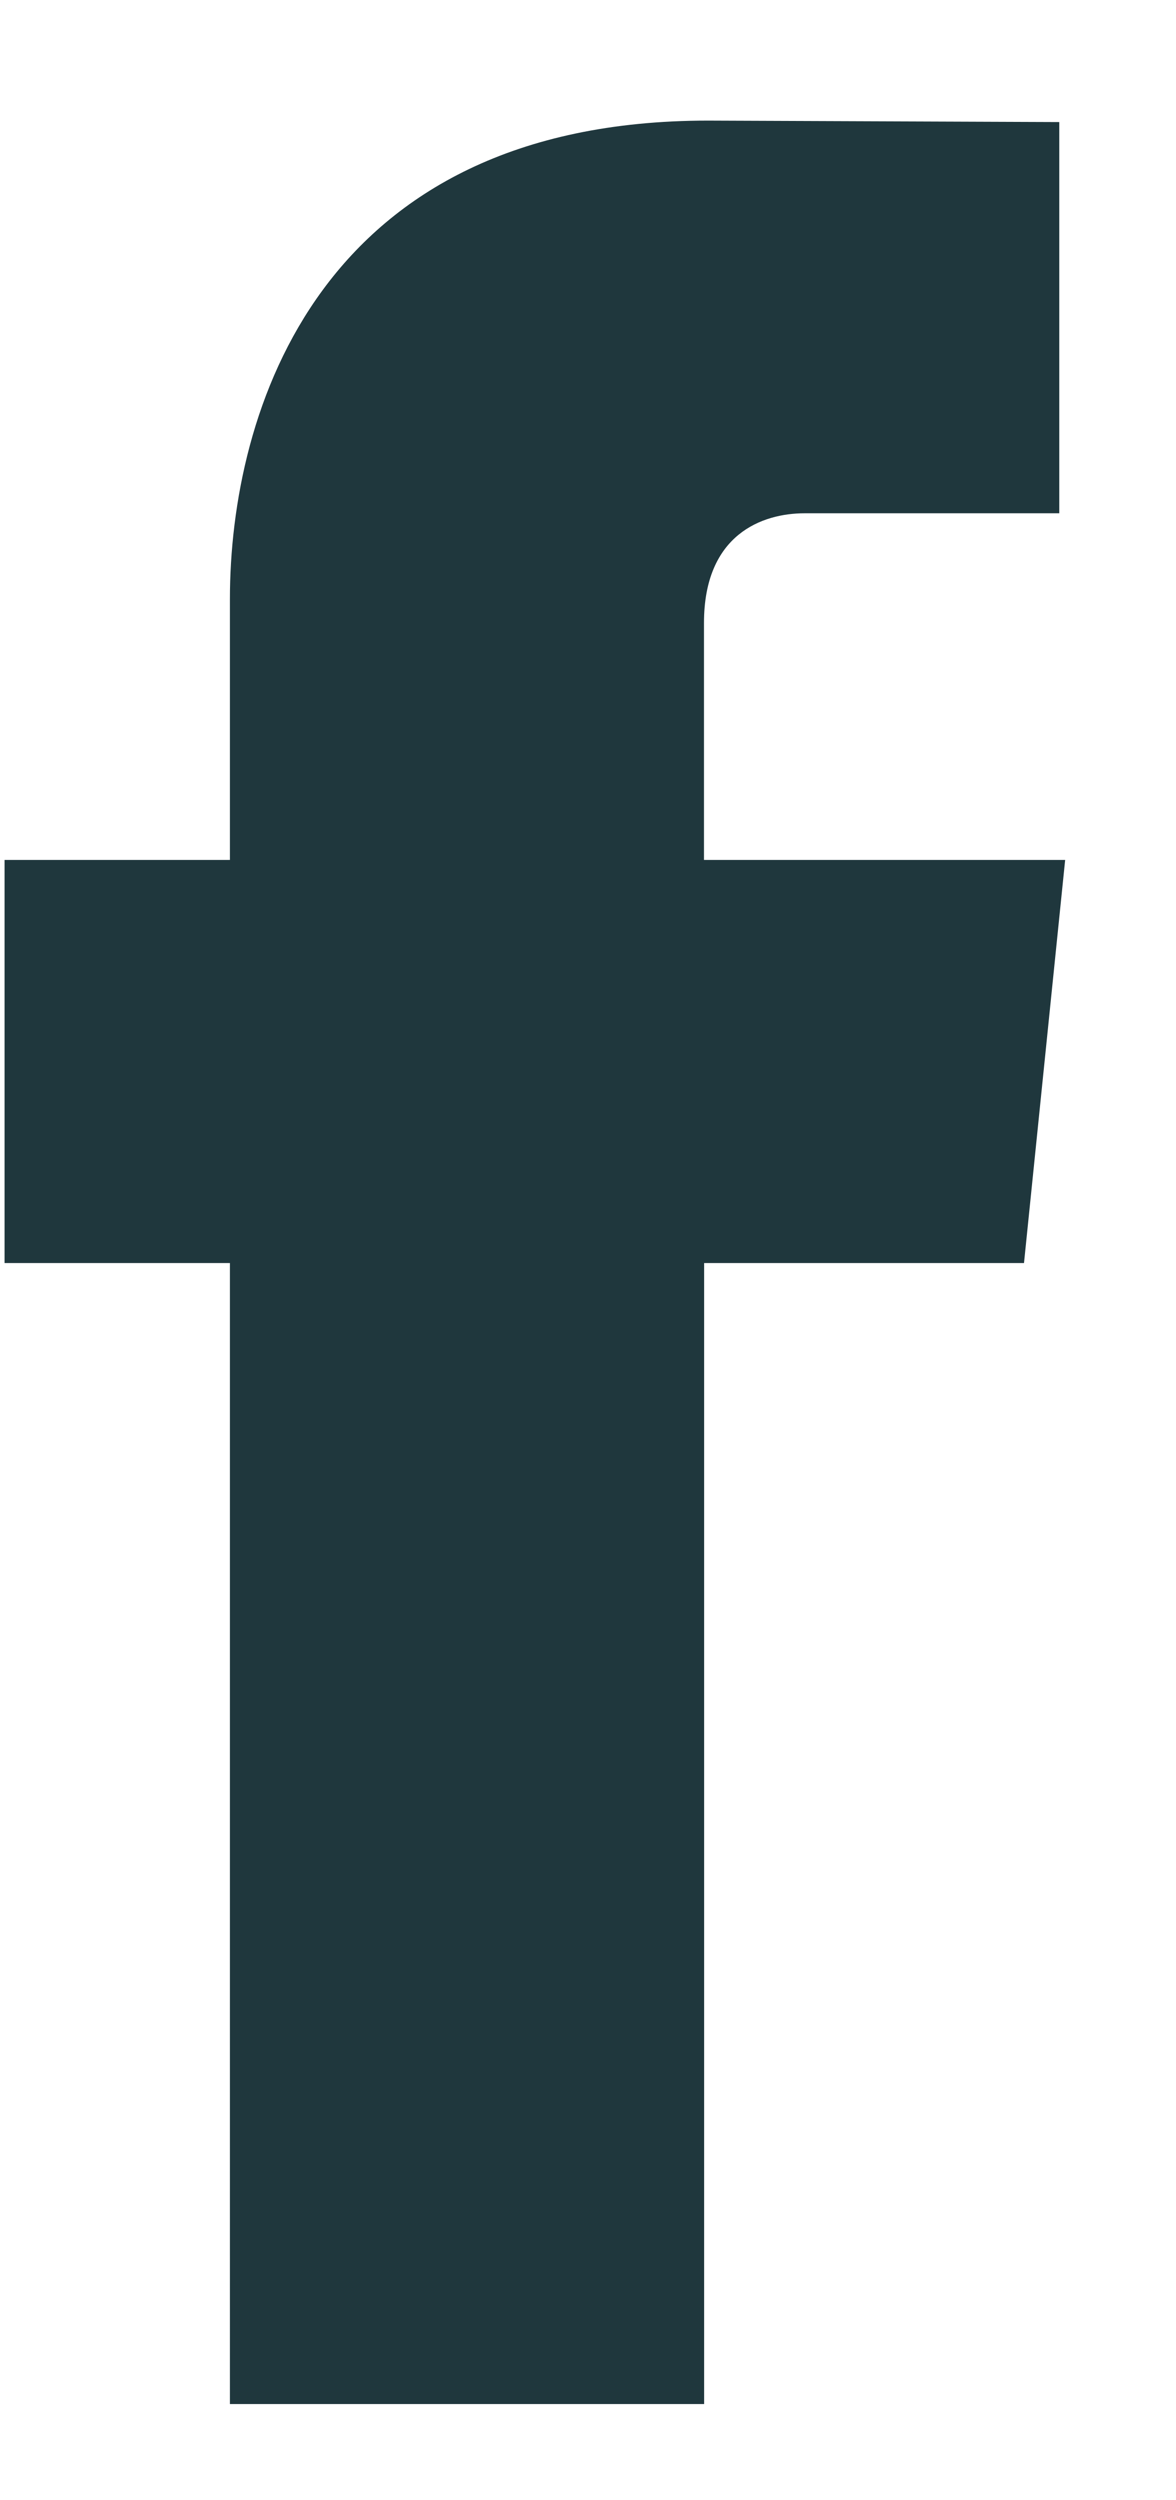 <svg xmlns="http://www.w3.org/2000/svg" width="8" height="17"><path fill="#1f373d" d="M7.246 5.847H4.789V4.236c0-.606.4-.746.684-.746h1.733V.83L4.817.82c-2.65 0-3.253 1.982-3.253 3.254v1.773H.031v2.741h1.533v7.758H4.79V8.588h2.176z"/></svg>